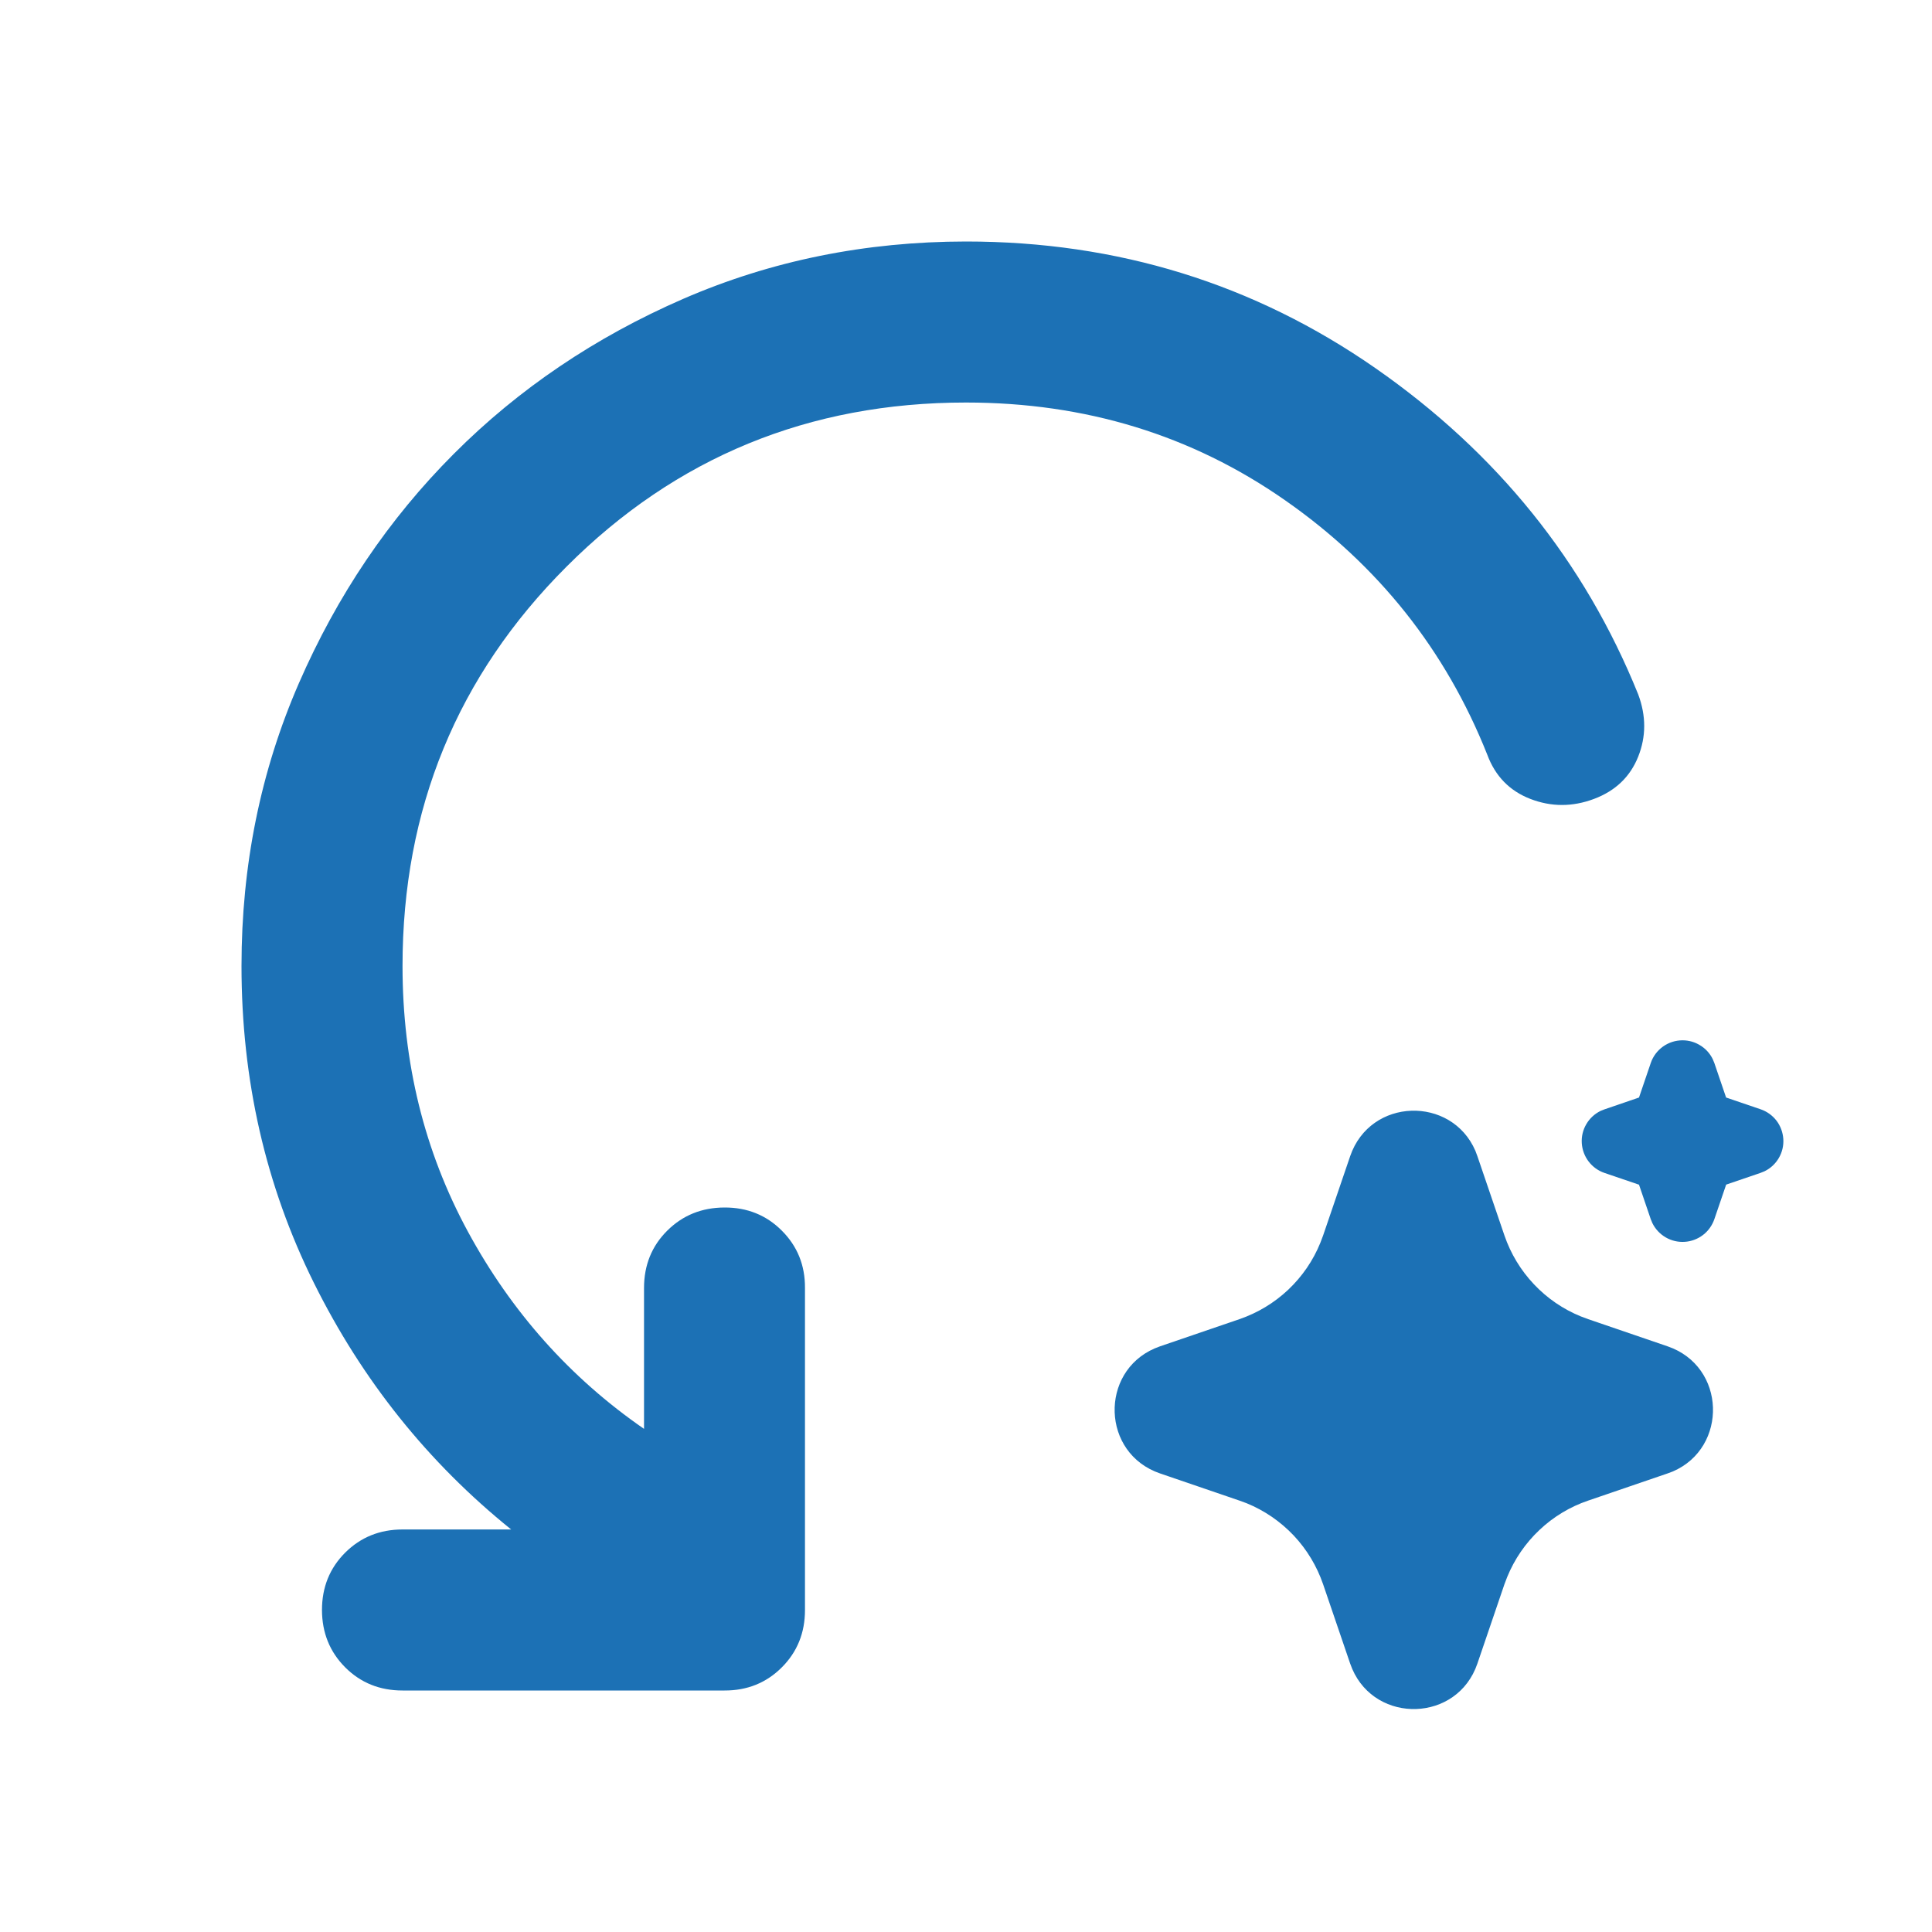 <svg width="26" height="26" viewBox="0 0 26 26" fill="none" xmlns="http://www.w3.org/2000/svg">
<path d="M13 5.417C10.887 5.417 9.096 6.153 7.625 7.625C6.153 9.096 5.417 10.888 5.417 13C5.417 14.3 5.71 15.492 6.297 16.575C6.885 17.658 7.674 18.543 8.667 19.229V17.333C8.667 17.026 8.771 16.769 8.979 16.562C9.187 16.355 9.444 16.251 9.75 16.25C10.056 16.249 10.314 16.353 10.522 16.562C10.731 16.771 10.835 17.028 10.833 17.333V21.667C10.833 21.974 10.729 22.231 10.521 22.439C10.313 22.647 10.056 22.751 9.75 22.75H5.417C5.11 22.75 4.853 22.646 4.645 22.438C4.438 22.23 4.334 21.973 4.333 21.667C4.333 21.36 4.437 21.103 4.645 20.895C4.854 20.687 5.111 20.583 5.417 20.583H6.879C5.76 19.681 4.875 18.575 4.225 17.266C3.575 15.957 3.25 14.535 3.25 13C3.25 11.646 3.507 10.378 4.022 9.195C4.537 8.013 5.232 6.984 6.107 6.108C6.981 5.232 8.011 4.537 9.194 4.022C10.378 3.508 11.647 3.251 13 3.25C15.04 3.25 16.878 3.819 18.512 4.956C20.146 6.094 21.324 7.556 22.046 9.344C22.154 9.633 22.154 9.912 22.046 10.183C21.938 10.454 21.739 10.644 21.45 10.752C21.161 10.86 20.877 10.86 20.596 10.752C20.316 10.644 20.122 10.445 20.015 10.156C19.455 8.748 18.547 7.606 17.292 6.731C16.037 5.855 14.606 5.417 13 5.417Z" fill="#1C71B5"/>
<path d="M18.17 15.559C18.441 14.768 19.534 14.744 19.855 15.487L19.882 15.559L20.246 16.626C20.33 16.871 20.465 17.095 20.643 17.283C20.82 17.471 21.036 17.619 21.275 17.716L21.374 17.753L22.441 18.118C23.232 18.388 23.256 19.481 22.513 19.802L22.441 19.829L21.374 20.194C21.129 20.277 20.905 20.412 20.717 20.59C20.529 20.767 20.381 20.983 20.283 21.223L20.246 21.32L19.882 22.388C19.612 23.179 18.518 23.203 18.198 22.46L18.17 22.388L17.806 21.321C17.722 21.076 17.587 20.852 17.41 20.664C17.232 20.476 17.017 20.328 16.777 20.23L16.679 20.194L15.612 19.829C14.821 19.559 14.797 18.466 15.54 18.146L15.612 18.118L16.679 17.753C16.924 17.669 17.148 17.534 17.336 17.357C17.524 17.179 17.672 16.964 17.769 16.724L17.806 16.626L18.17 15.559ZM22.643 14C22.728 14 22.811 14.024 22.882 14.069C22.954 14.113 23.012 14.177 23.049 14.253L23.071 14.306L23.229 14.77L23.693 14.928C23.778 14.957 23.852 15.01 23.907 15.081C23.961 15.152 23.993 15.238 23.999 15.328C24.005 15.417 23.984 15.506 23.939 15.583C23.894 15.661 23.827 15.723 23.747 15.762L23.693 15.784L23.23 15.942L23.071 16.407C23.042 16.491 22.989 16.566 22.918 16.62C22.847 16.674 22.761 16.707 22.672 16.712C22.582 16.718 22.494 16.697 22.416 16.652C22.339 16.607 22.276 16.54 22.237 16.46L22.215 16.407L22.057 15.943L21.593 15.785C21.508 15.756 21.434 15.703 21.379 15.631C21.325 15.56 21.293 15.475 21.287 15.385C21.281 15.296 21.302 15.207 21.347 15.13C21.392 15.052 21.459 14.99 21.54 14.95L21.593 14.929L22.057 14.77L22.215 14.306C22.245 14.217 22.303 14.139 22.38 14.084C22.457 14.029 22.549 14 22.643 14Z" fill="#1C71B5"/>
</svg>